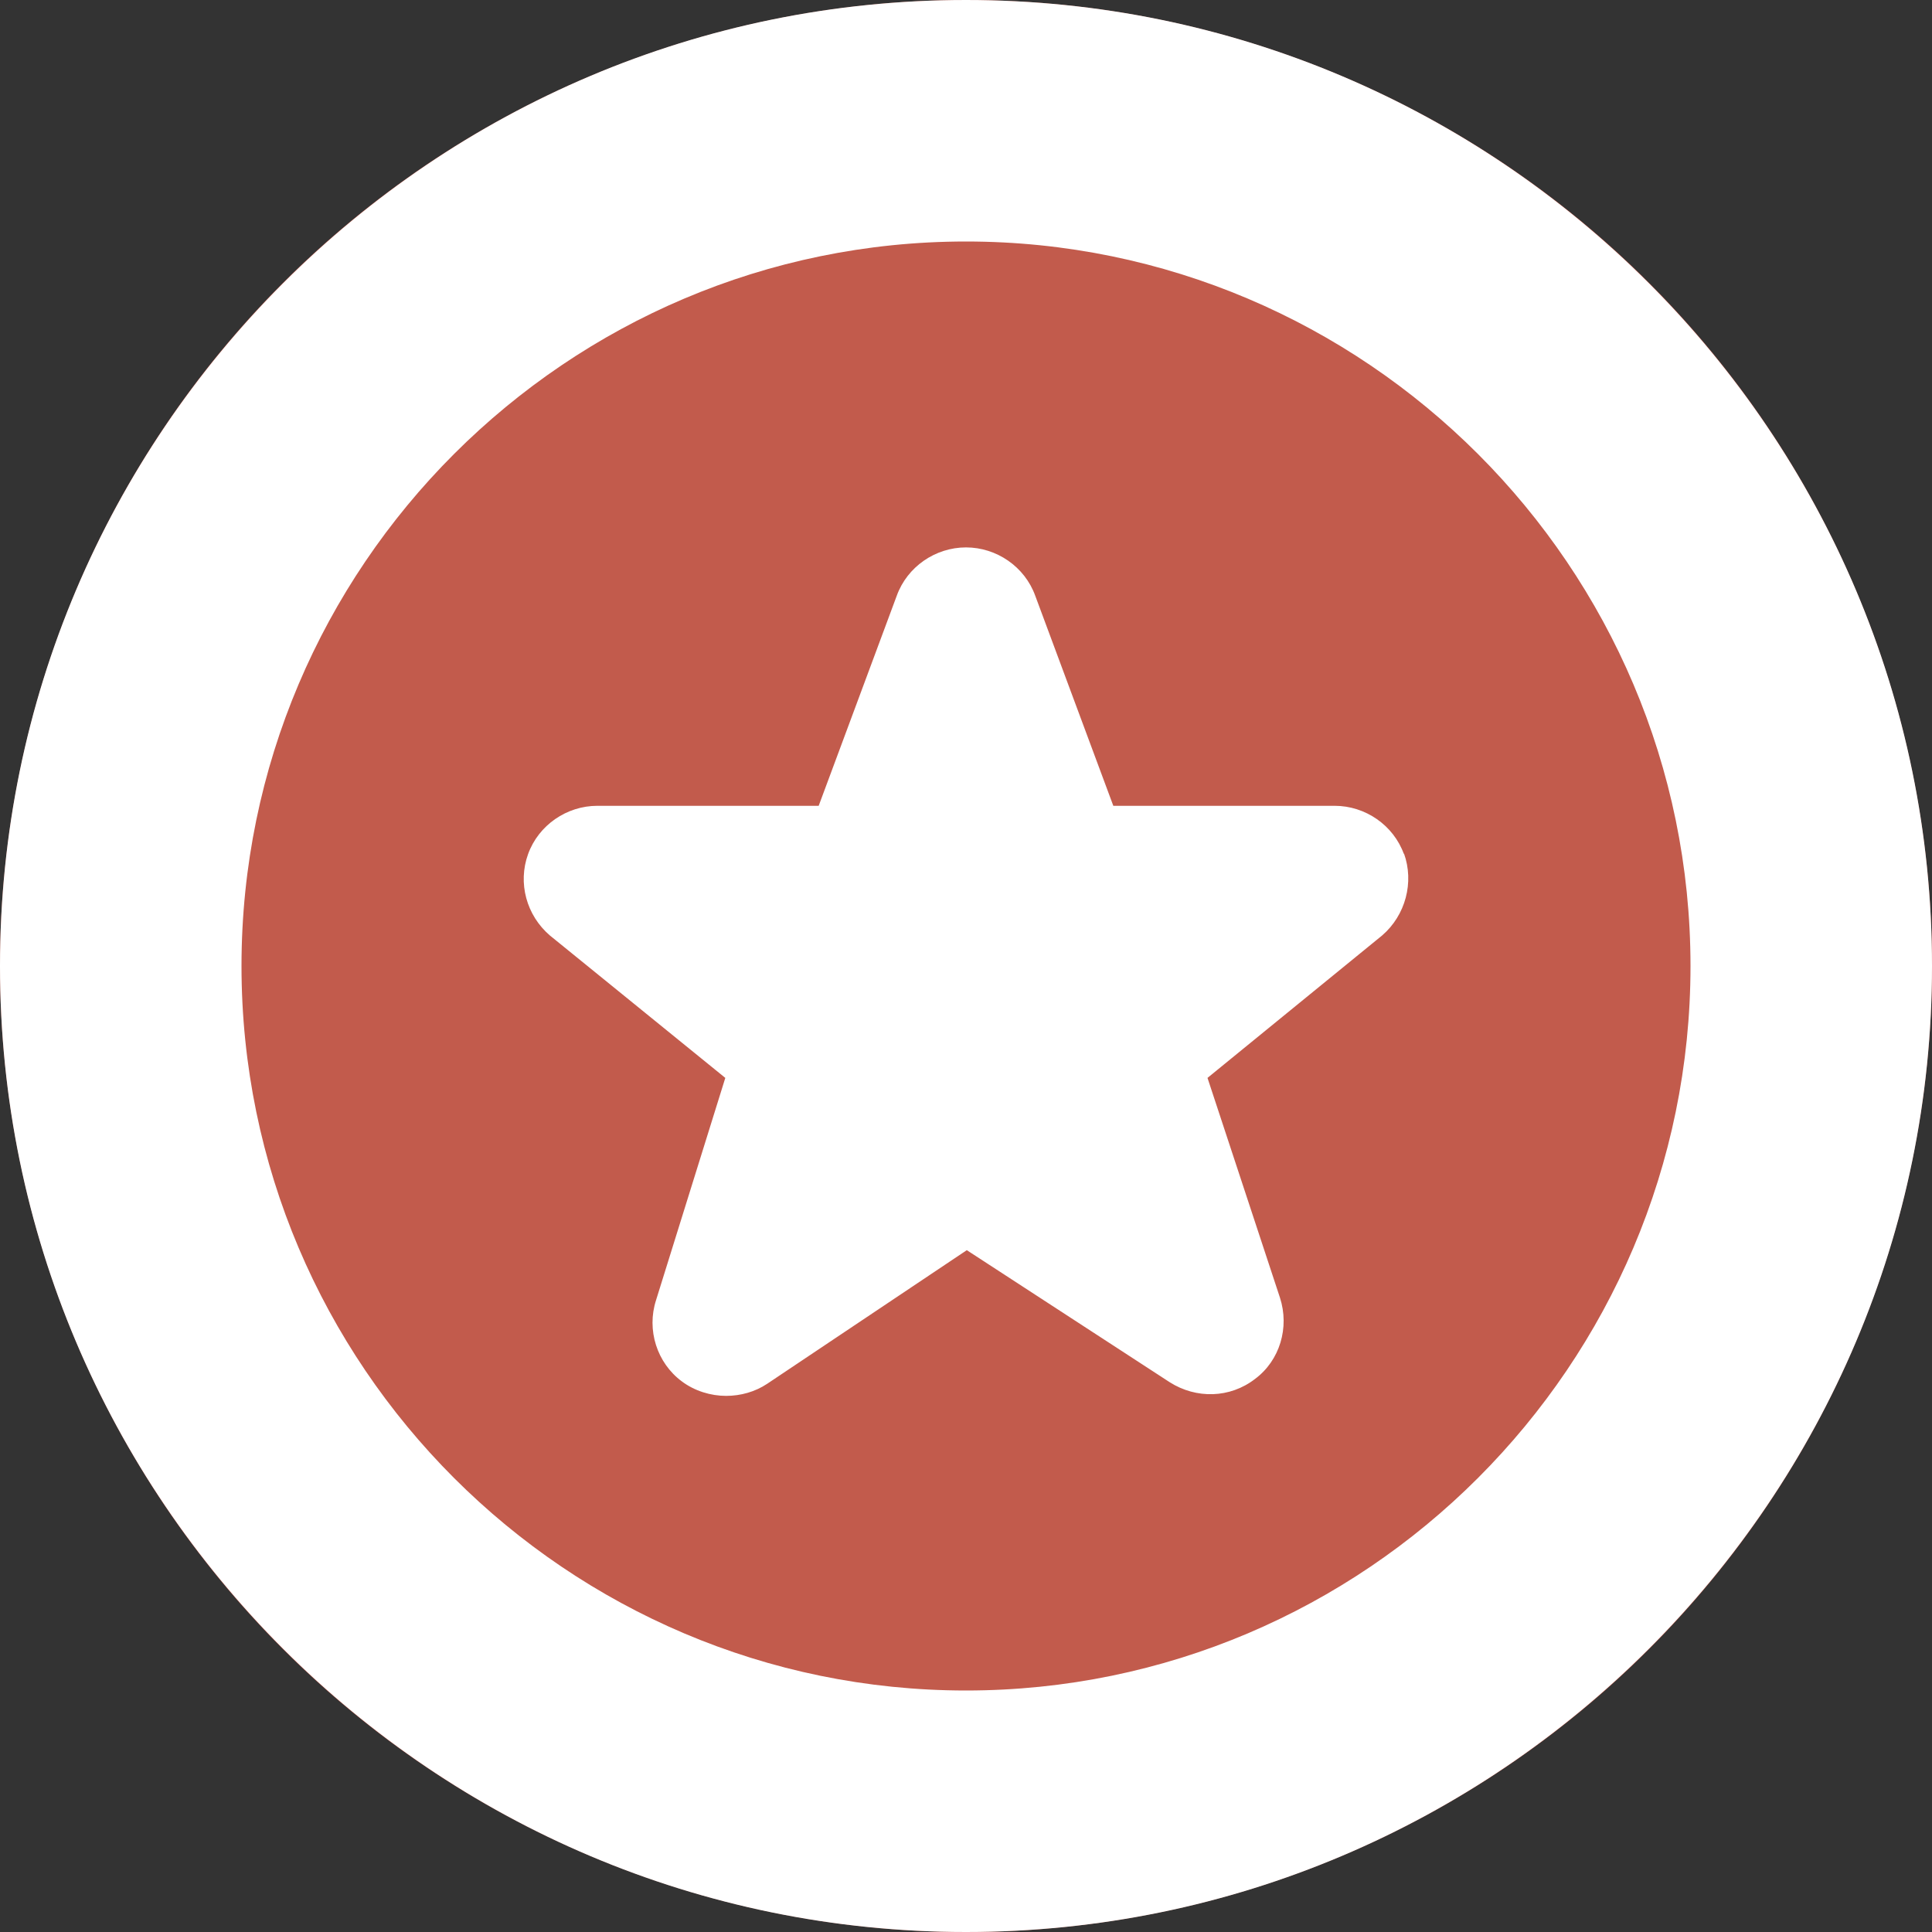 <svg xmlns="http://www.w3.org/2000/svg" viewBox="0 0 24 24" fill="white">
    <rect x="0" y="0" width="24" height="24" fill="#333333" stroke="none"/>
    <circle cx="12" cy="12" r="12" fill="#C25B4C"/>
    <path d="M17.44,10.6c.13,.36,.02,.77-.27,1.02l-2.17,1.77,.9,2.73c.12,.37,0,.78-.31,1.01-.31,.24-.73,.25-1.06,.04l-2.52-1.64-2.48,1.66c-.15,.1-.33,.15-.51,.15-.19,0-.39-.06-.55-.18-.31-.23-.44-.64-.32-1.01l.86-2.76-2.18-1.77c-.29-.25-.4-.65-.27-1.01,.13-.36,.48-.6,.86-.6h2.75l.97-2.61c.13-.36,.48-.6,.86-.6s.73,.24,.86,.6l.97,2.61h2.75c.38,0,.73,.24,.86,.6Zm6.56,1.4c0,6.62-5.38,12-12,12S0,18.62,0,12,5.38,0,12,0s12,5.38,12,12Zm-3,0c0-4.96-4.04-9-9-9S3,7.04,3,12s4.04,9,9,9,9-4.04,9-9Z"/>
</svg>